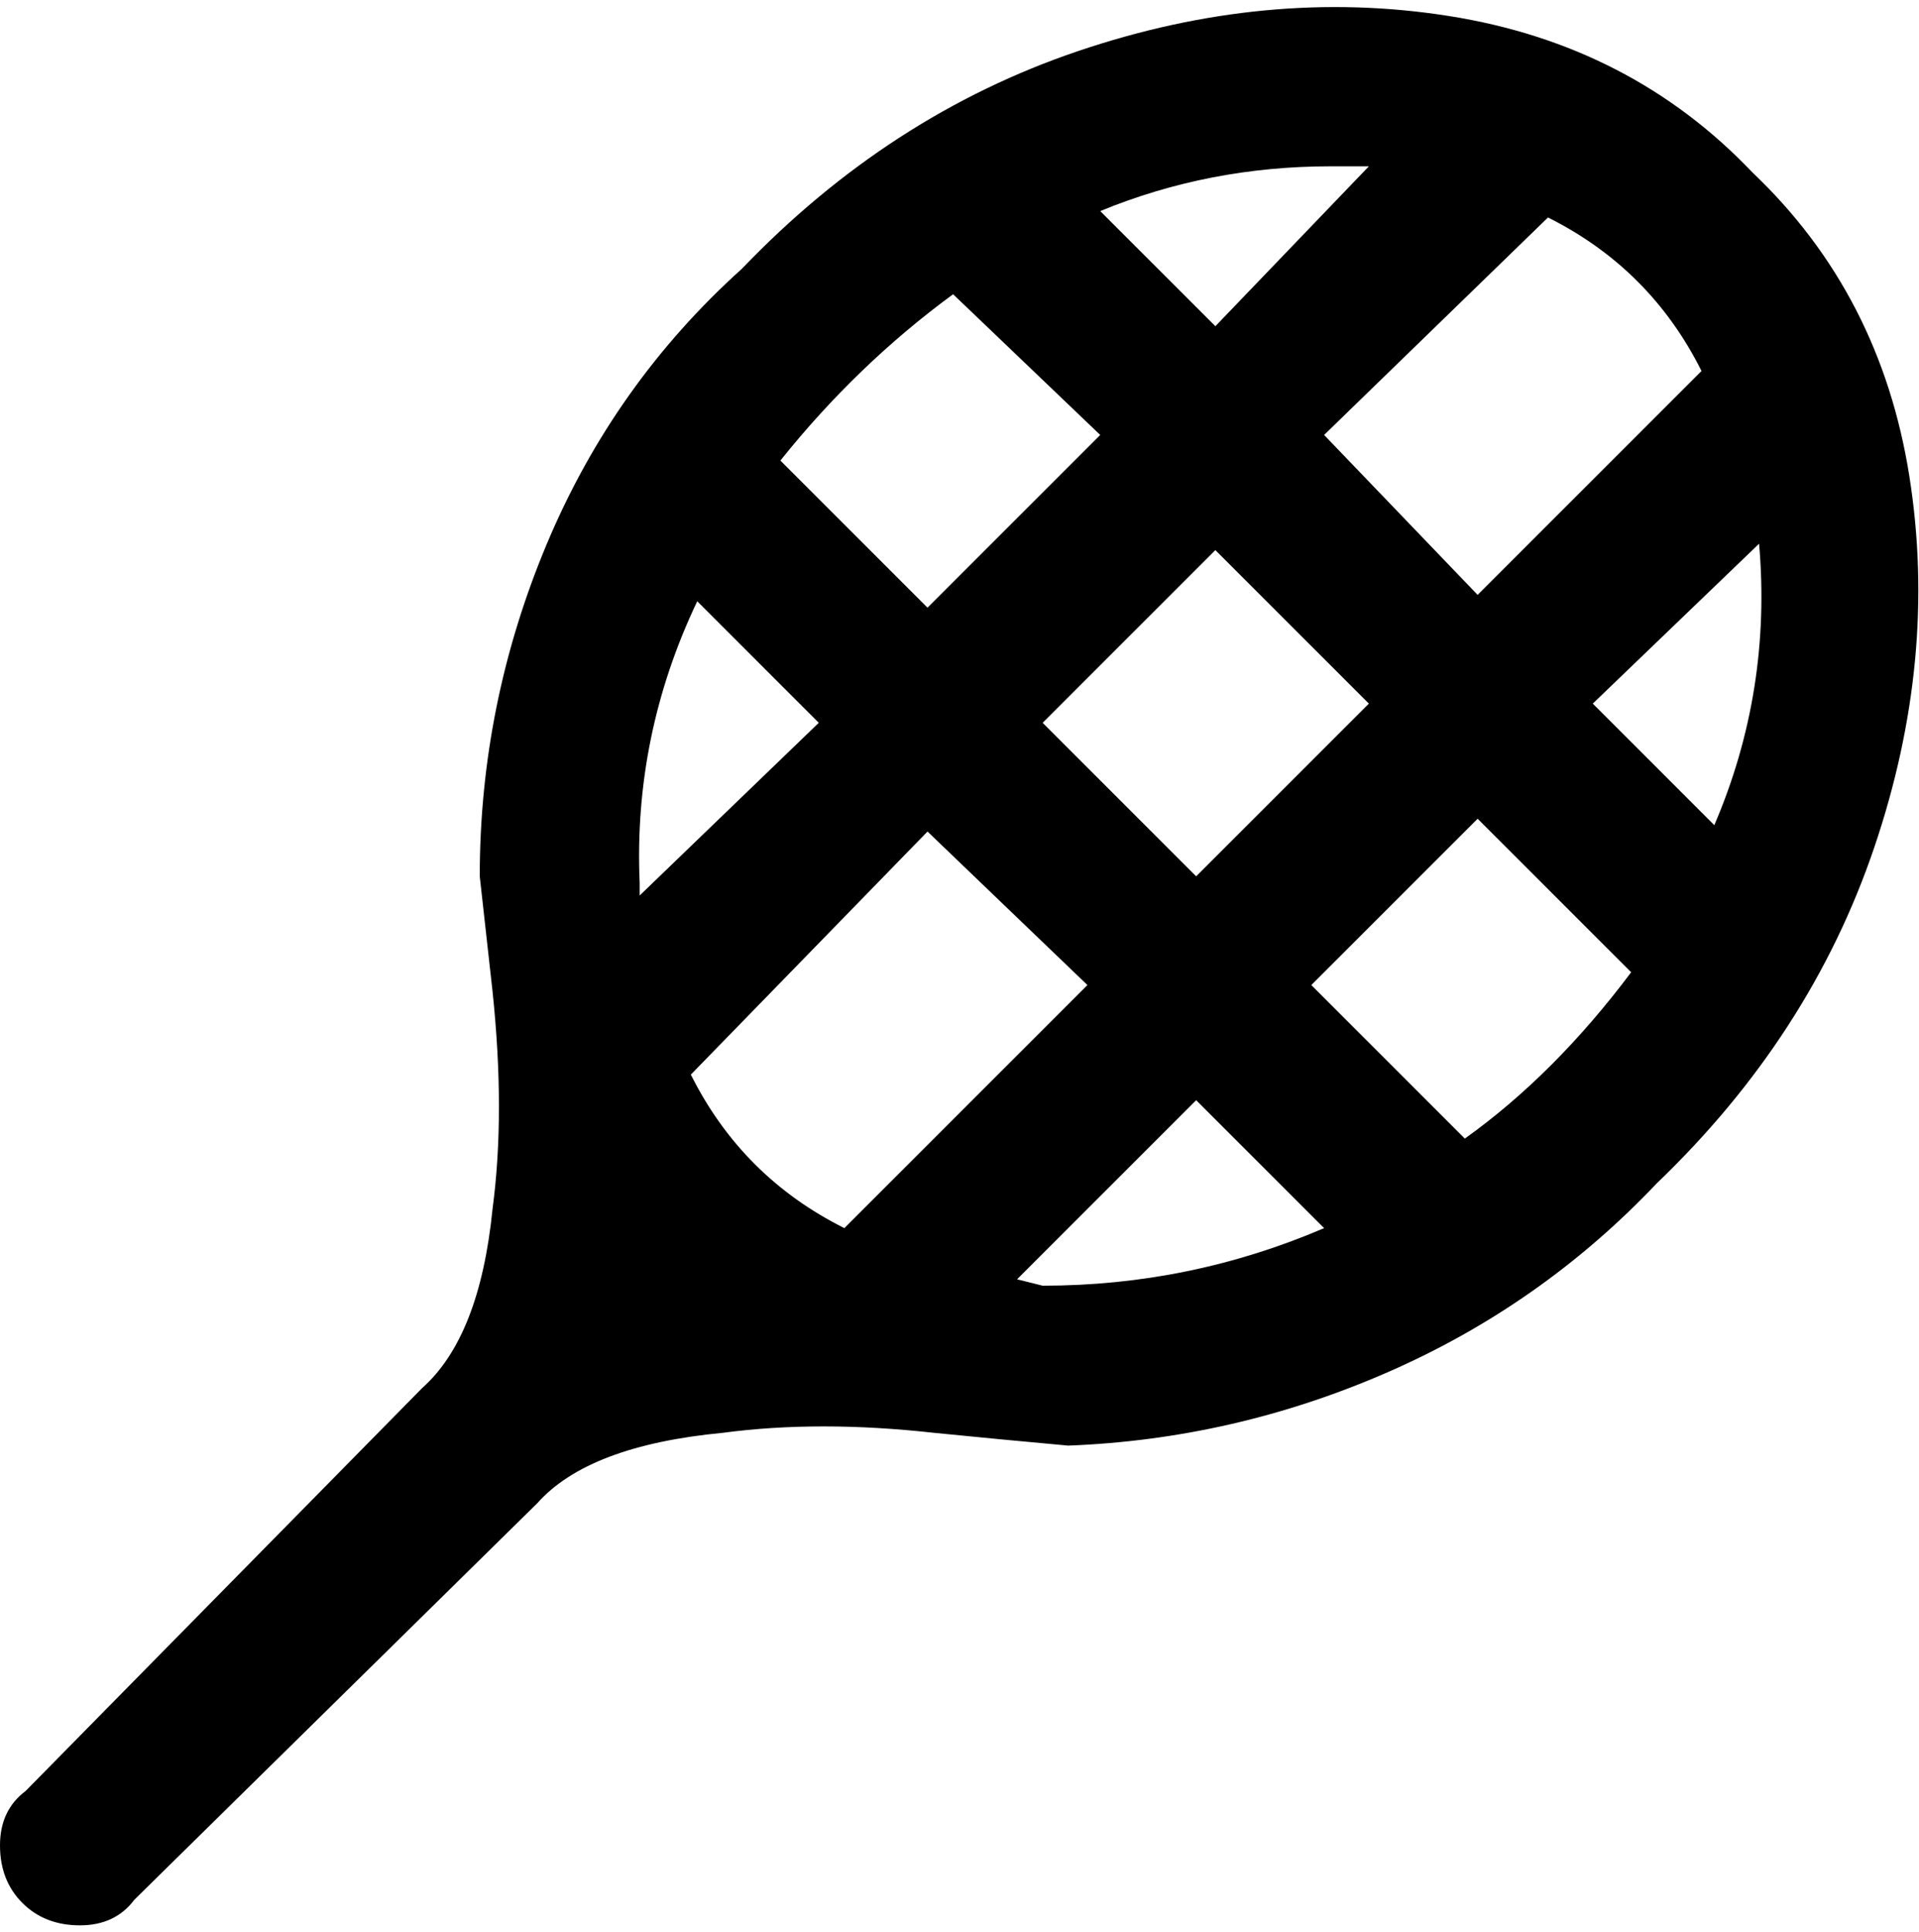 <svg viewBox="0 0 300 302.001" xmlns="http://www.w3.org/2000/svg"><path d="M274 27Q255 7 226.5 2.5t-58 5.5Q139 18 116 42 96 60 85.5 85T75 137l2 18q2 19 0 34-2 20-11 28L4 280q-4 3-4 8.5t3.5 9q3.5 3.5 9 3.5t8.5-4l63-62q8-9 29-11 15-2 33 0 10 1 21 2 26-1 50-11.5t42-29.5q24-23 34-52.5t5.5-58Q294 46 274 27zm-6 102l-19-19 26-25q2 23-7 44zm-2-71l-35 35-24-25 35-34q8 4 14 10t10 14zM163 201l-4-1 28-28 20 20q-21 9-44 9zm-63-63q-1-23 9-44l19 19-28 27v-2zm32 54q-16-8-24-24l37-38 25 24-38 38zm31-79l27-27 24 24-27 27-24-24zm51-87l-24 25-18-18q17-7 36-7h6zm-65 20l23 22-27 27-23-23q12-15 27-26zm-48 154zm128-22l-24-24 26-26 24 24q-6 8-12.5 14.5T229 178z"/></svg>